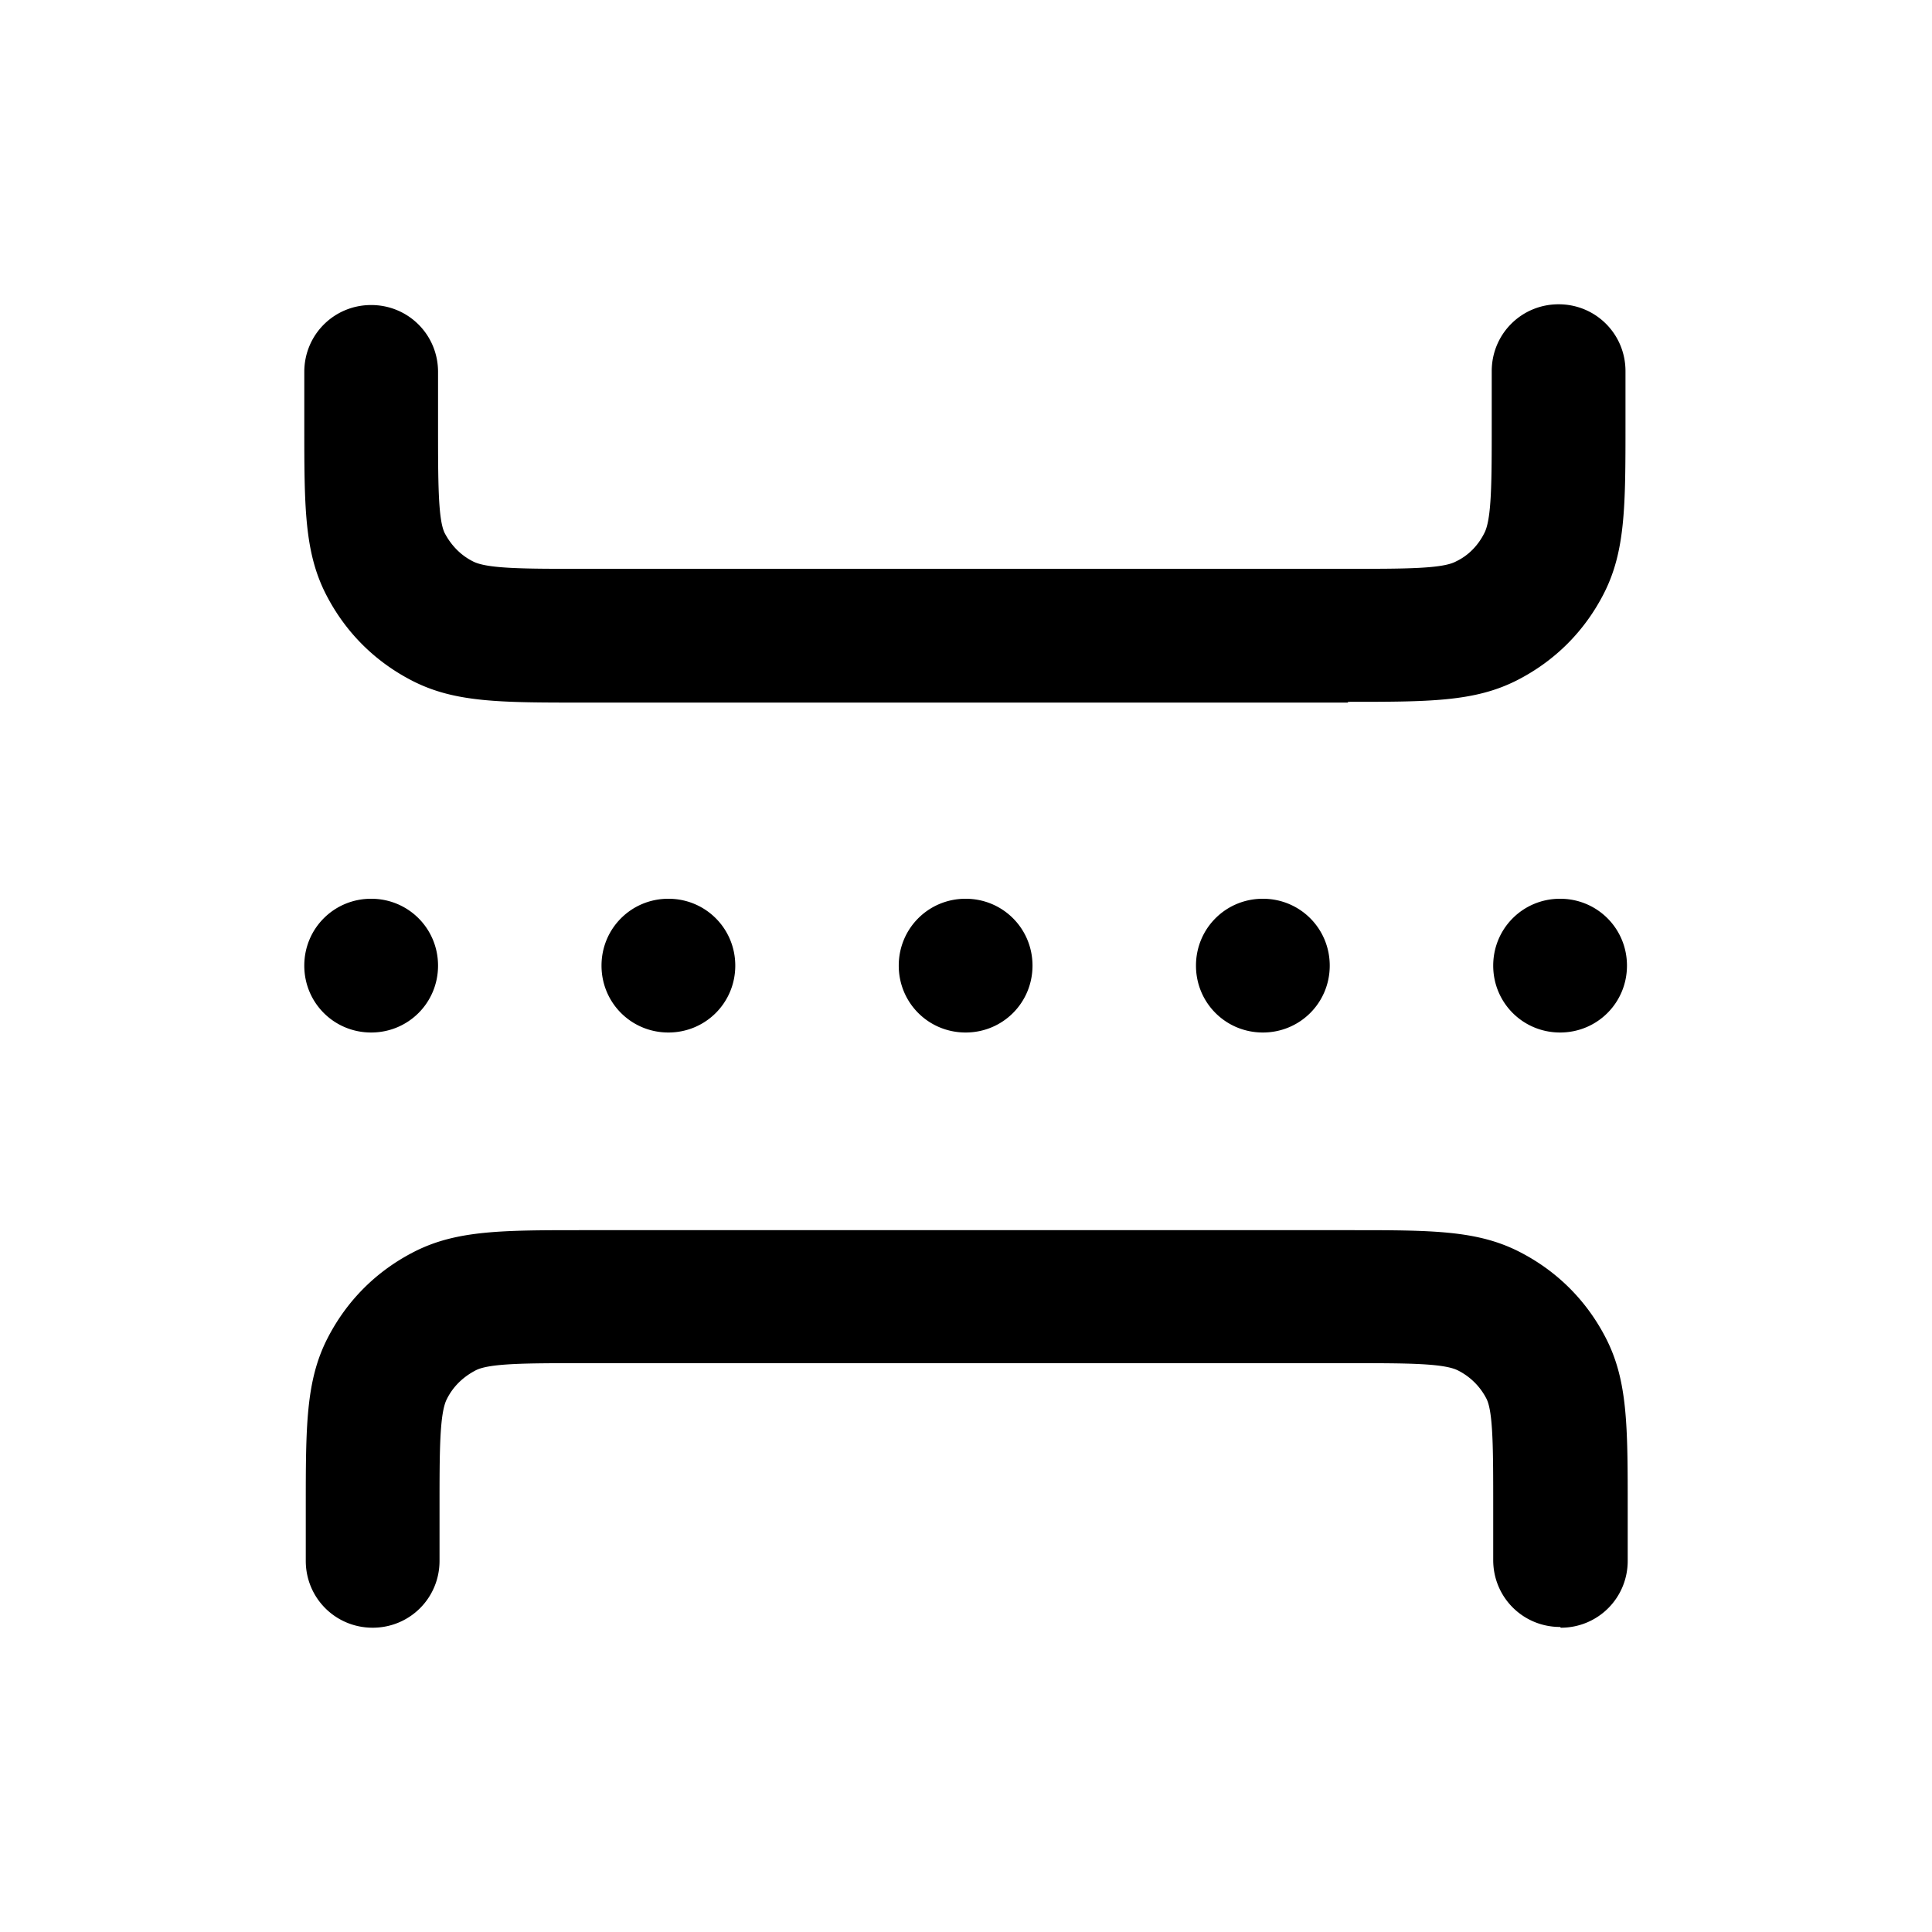 <svg xmlns="http://www.w3.org/2000/svg" width="26" height="26" fill="currentColor" class="sym sym-divider" viewBox="0 0 26 26">
  <path d="M20.995 21.895c-.5 0-.9-.4-.9-.9v-.71c0-.77 0-1.28-.09-1.46a.87.87 0 0 0-.38-.38c-.19-.1-.7-.1-1.46-.1H7.855c-.77 0-1.28 0-1.46.1-.17.09-.3.22-.38.38-.1.19-.1.7-.1 1.47v.71c0 .5-.4.9-.9.9s-.9-.4-.9-.9v-.71c0-1.1 0-1.71.29-2.28.26-.51.66-.91 1.17-1.17.57-.29 1.18-.29 2.28-.29h10.31c1.1 0 1.71 0 2.28.29.51.26.91.66 1.17 1.17.29.57.29 1.18.29 2.28v.71c0 .5-.4.9-.9.9zm0-8c-.5 0-.9-.4-.9-.9s.4-.9.9-.9.9.4.9.9-.4.9-.9.9m-4 0c-.5 0-.9-.4-.9-.9s.4-.9.9-.9.9.4.9.9-.4.9-.9.9m-4 0c-.5 0-.9-.4-.9-.9s.4-.9.9-.9.9.4.9.9-.4.9-.9.9m-4 0c-.5 0-.9-.4-.9-.9s.4-.9.9-.9.9.4.9.9-.4.9-.9.9m-4 0c-.5 0-.9-.4-.9-.9s.4-.9.9-.9.9.4.9.9-.4.9-.9.9m13.15-4.44H7.835c-1.1 0-1.71 0-2.28-.29-.51-.26-.91-.66-1.17-1.17-.29-.57-.29-1.18-.29-2.28v-.71c0-.5.4-.9.9-.9s.9.4.9.9v.71c0 .77 0 1.28.09 1.46.09.17.22.3.38.38.19.1.7.1 1.46.1h10.31c.77 0 1.28 0 1.46-.1.17-.08.3-.22.38-.38.1-.19.1-.7.1-1.47v-.71c0-.5.4-.9.9-.9s.9.4.9.9v.71c0 1.1 0 1.71-.29 2.28-.26.51-.66.91-1.17 1.17-.57.29-1.18.29-2.28.29z"/>
</svg>